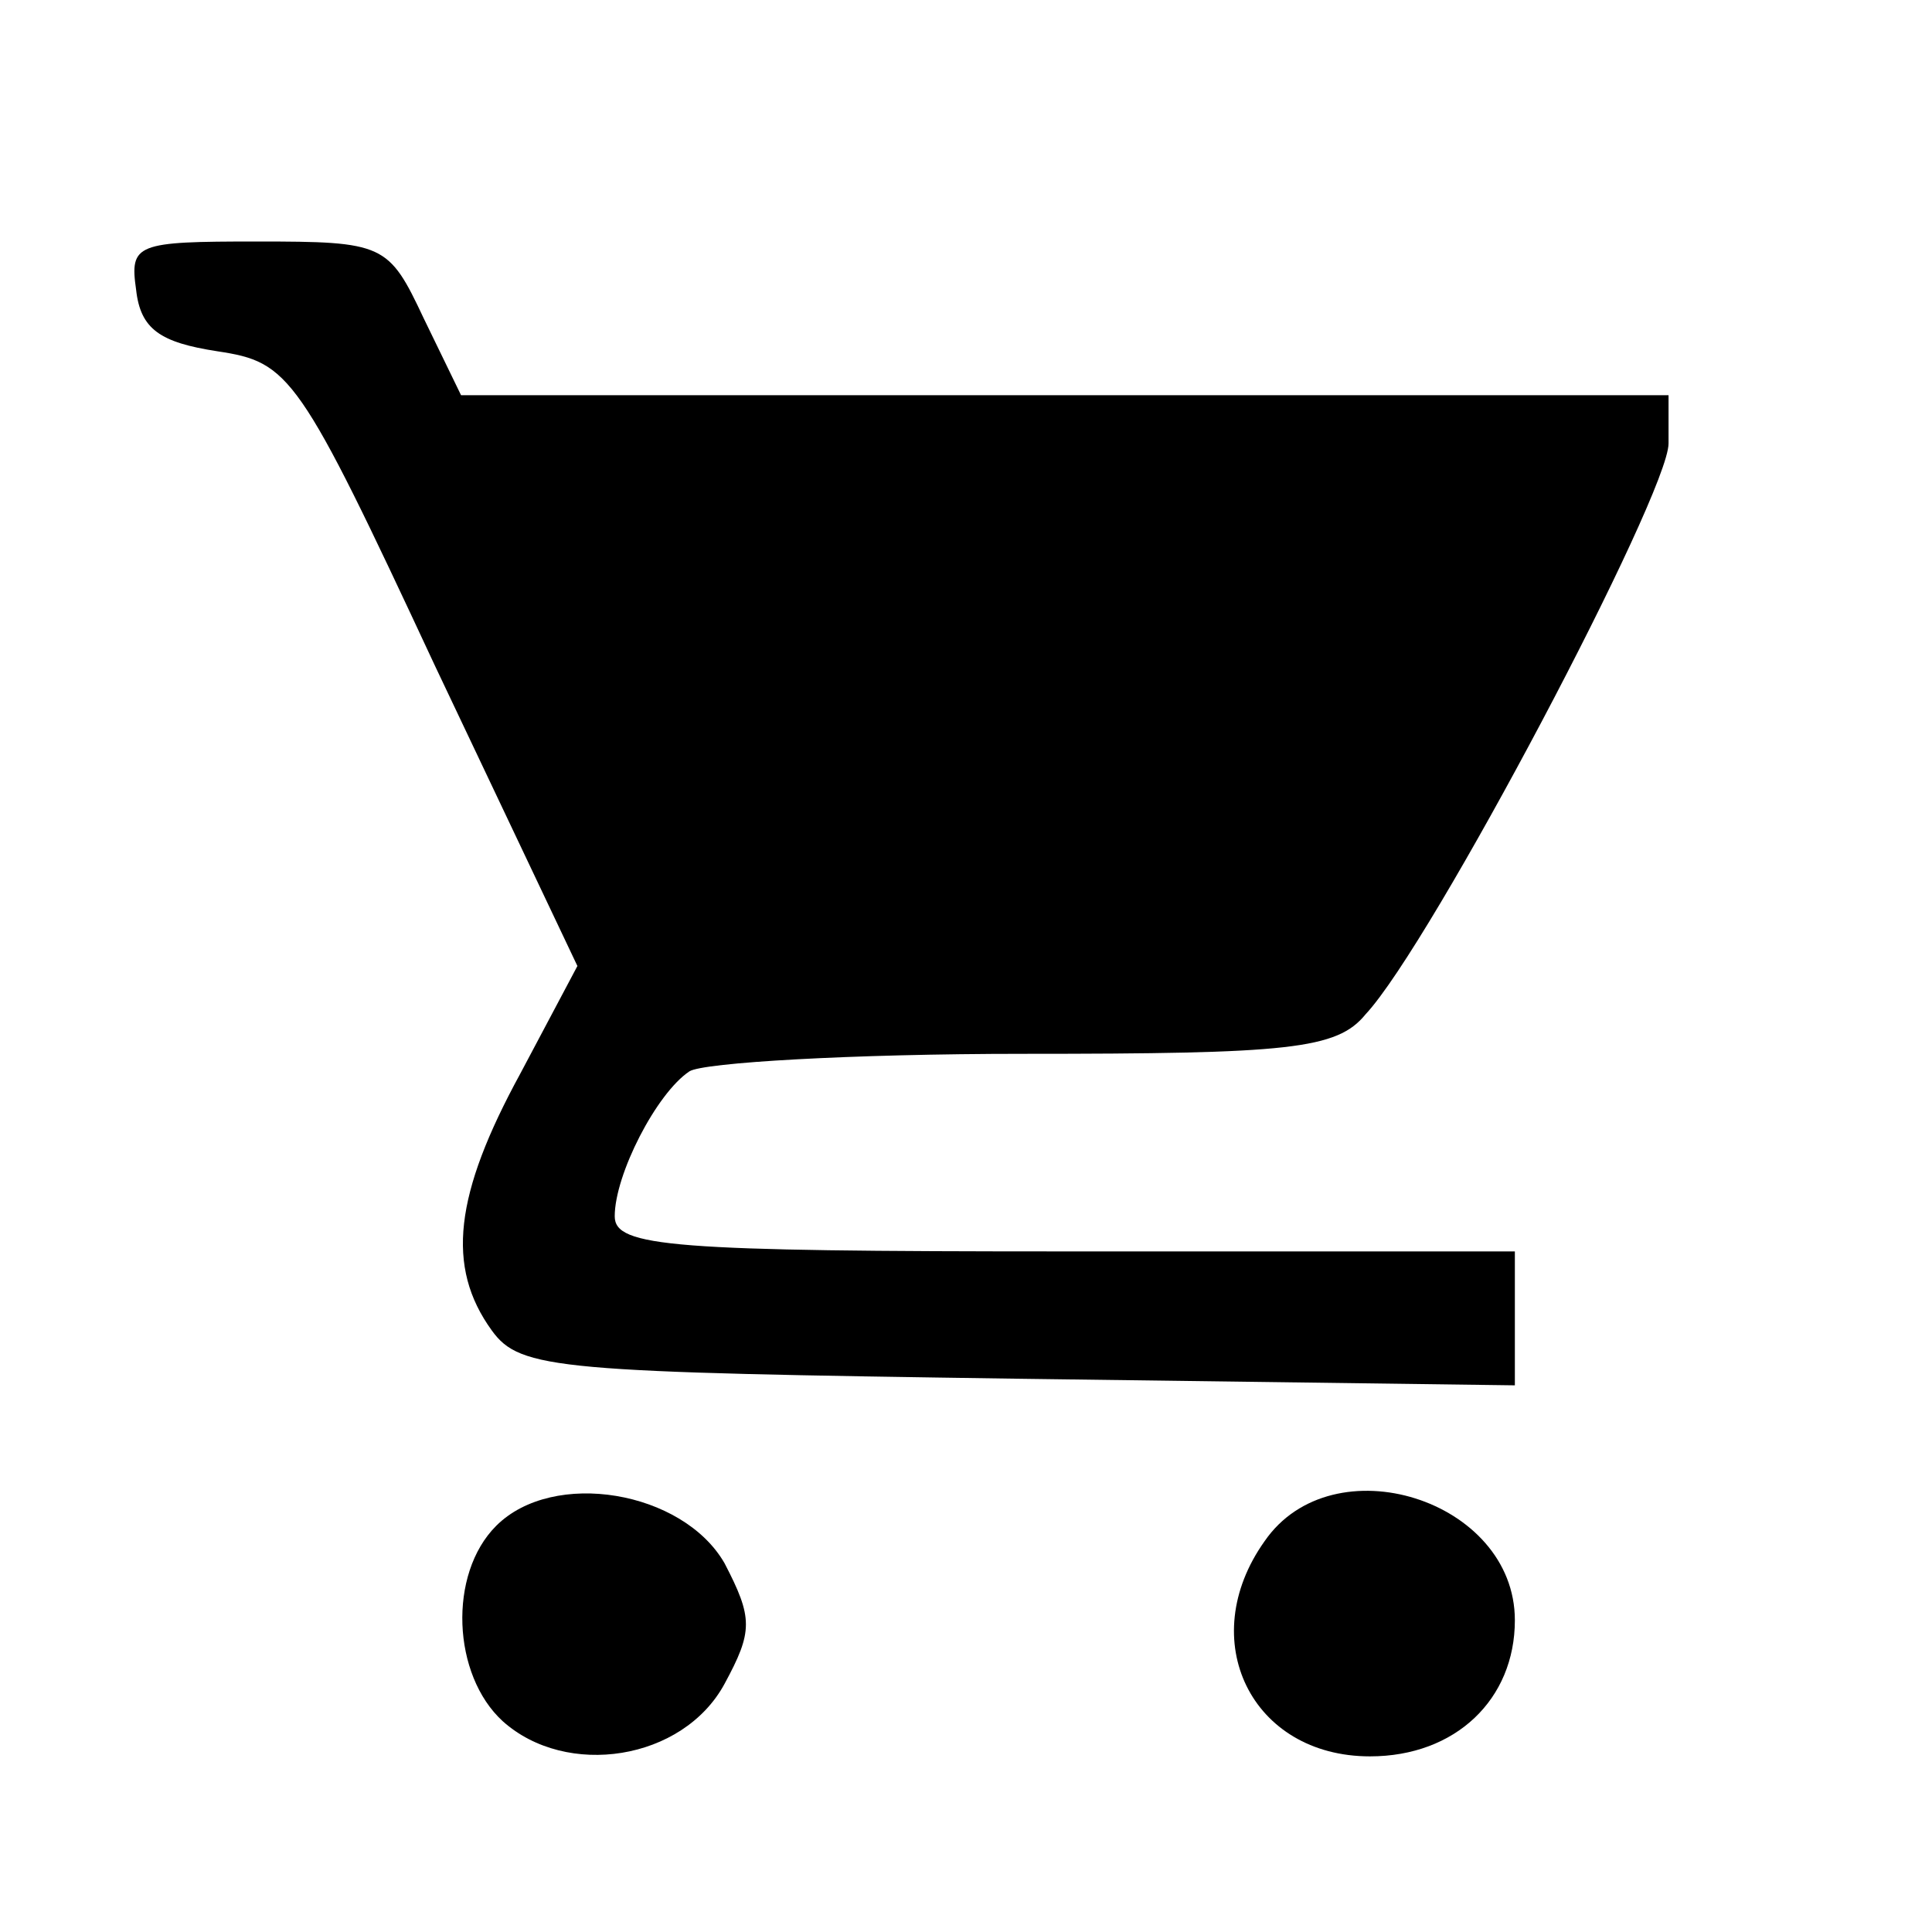<?xml version="1.0" standalone="no"?>
<!DOCTYPE svg PUBLIC "-//W3C//DTD SVG 20010904//EN"
 "http://www.w3.org/TR/2001/REC-SVG-20010904/DTD/svg10.dtd">
<svg version="1.0" xmlns="http://www.w3.org/2000/svg"
 width="88pt" height="88pt" viewBox="0 0 88 88"
 preserveAspectRatio="xMidYMid meet">

<g transform="translate(0,88) scale(0.1,-0.1)"
fill="#000000" stroke="none">
<path d="M62 748 c2 -18 11 -24 37 -28 33 -5 37 -10 99 -143 l65 -137 -26 -49
c-30 -55 -34 -88 -13 -117 13 -18 30 -19 240 -22 l226 -3 0 30 0 31 -205 0
c-179 0 -205 2 -205 16 0 19 19 56 34 66 6 4 74 8 152 8 121 0 143 2 156 18
30 32 138 237 138 260 l0 22 -275 0 -275 0 -17 35 c-16 34 -18 35 -76 35 -55
0 -58 -1 -55 -22z"/>
<path d="M226 185 c-22 -22 -20 -68 3 -89 29 -26 82 -18 101 17 13 24 13 30 0
55 -19 33 -78 43 -104 17z"/>
<path d="M576 178 c-32 -45 -6 -98 48 -98 39 0 66 26 66 62 0 55 -83 81 -114
36z"/>
</g>
</svg>
